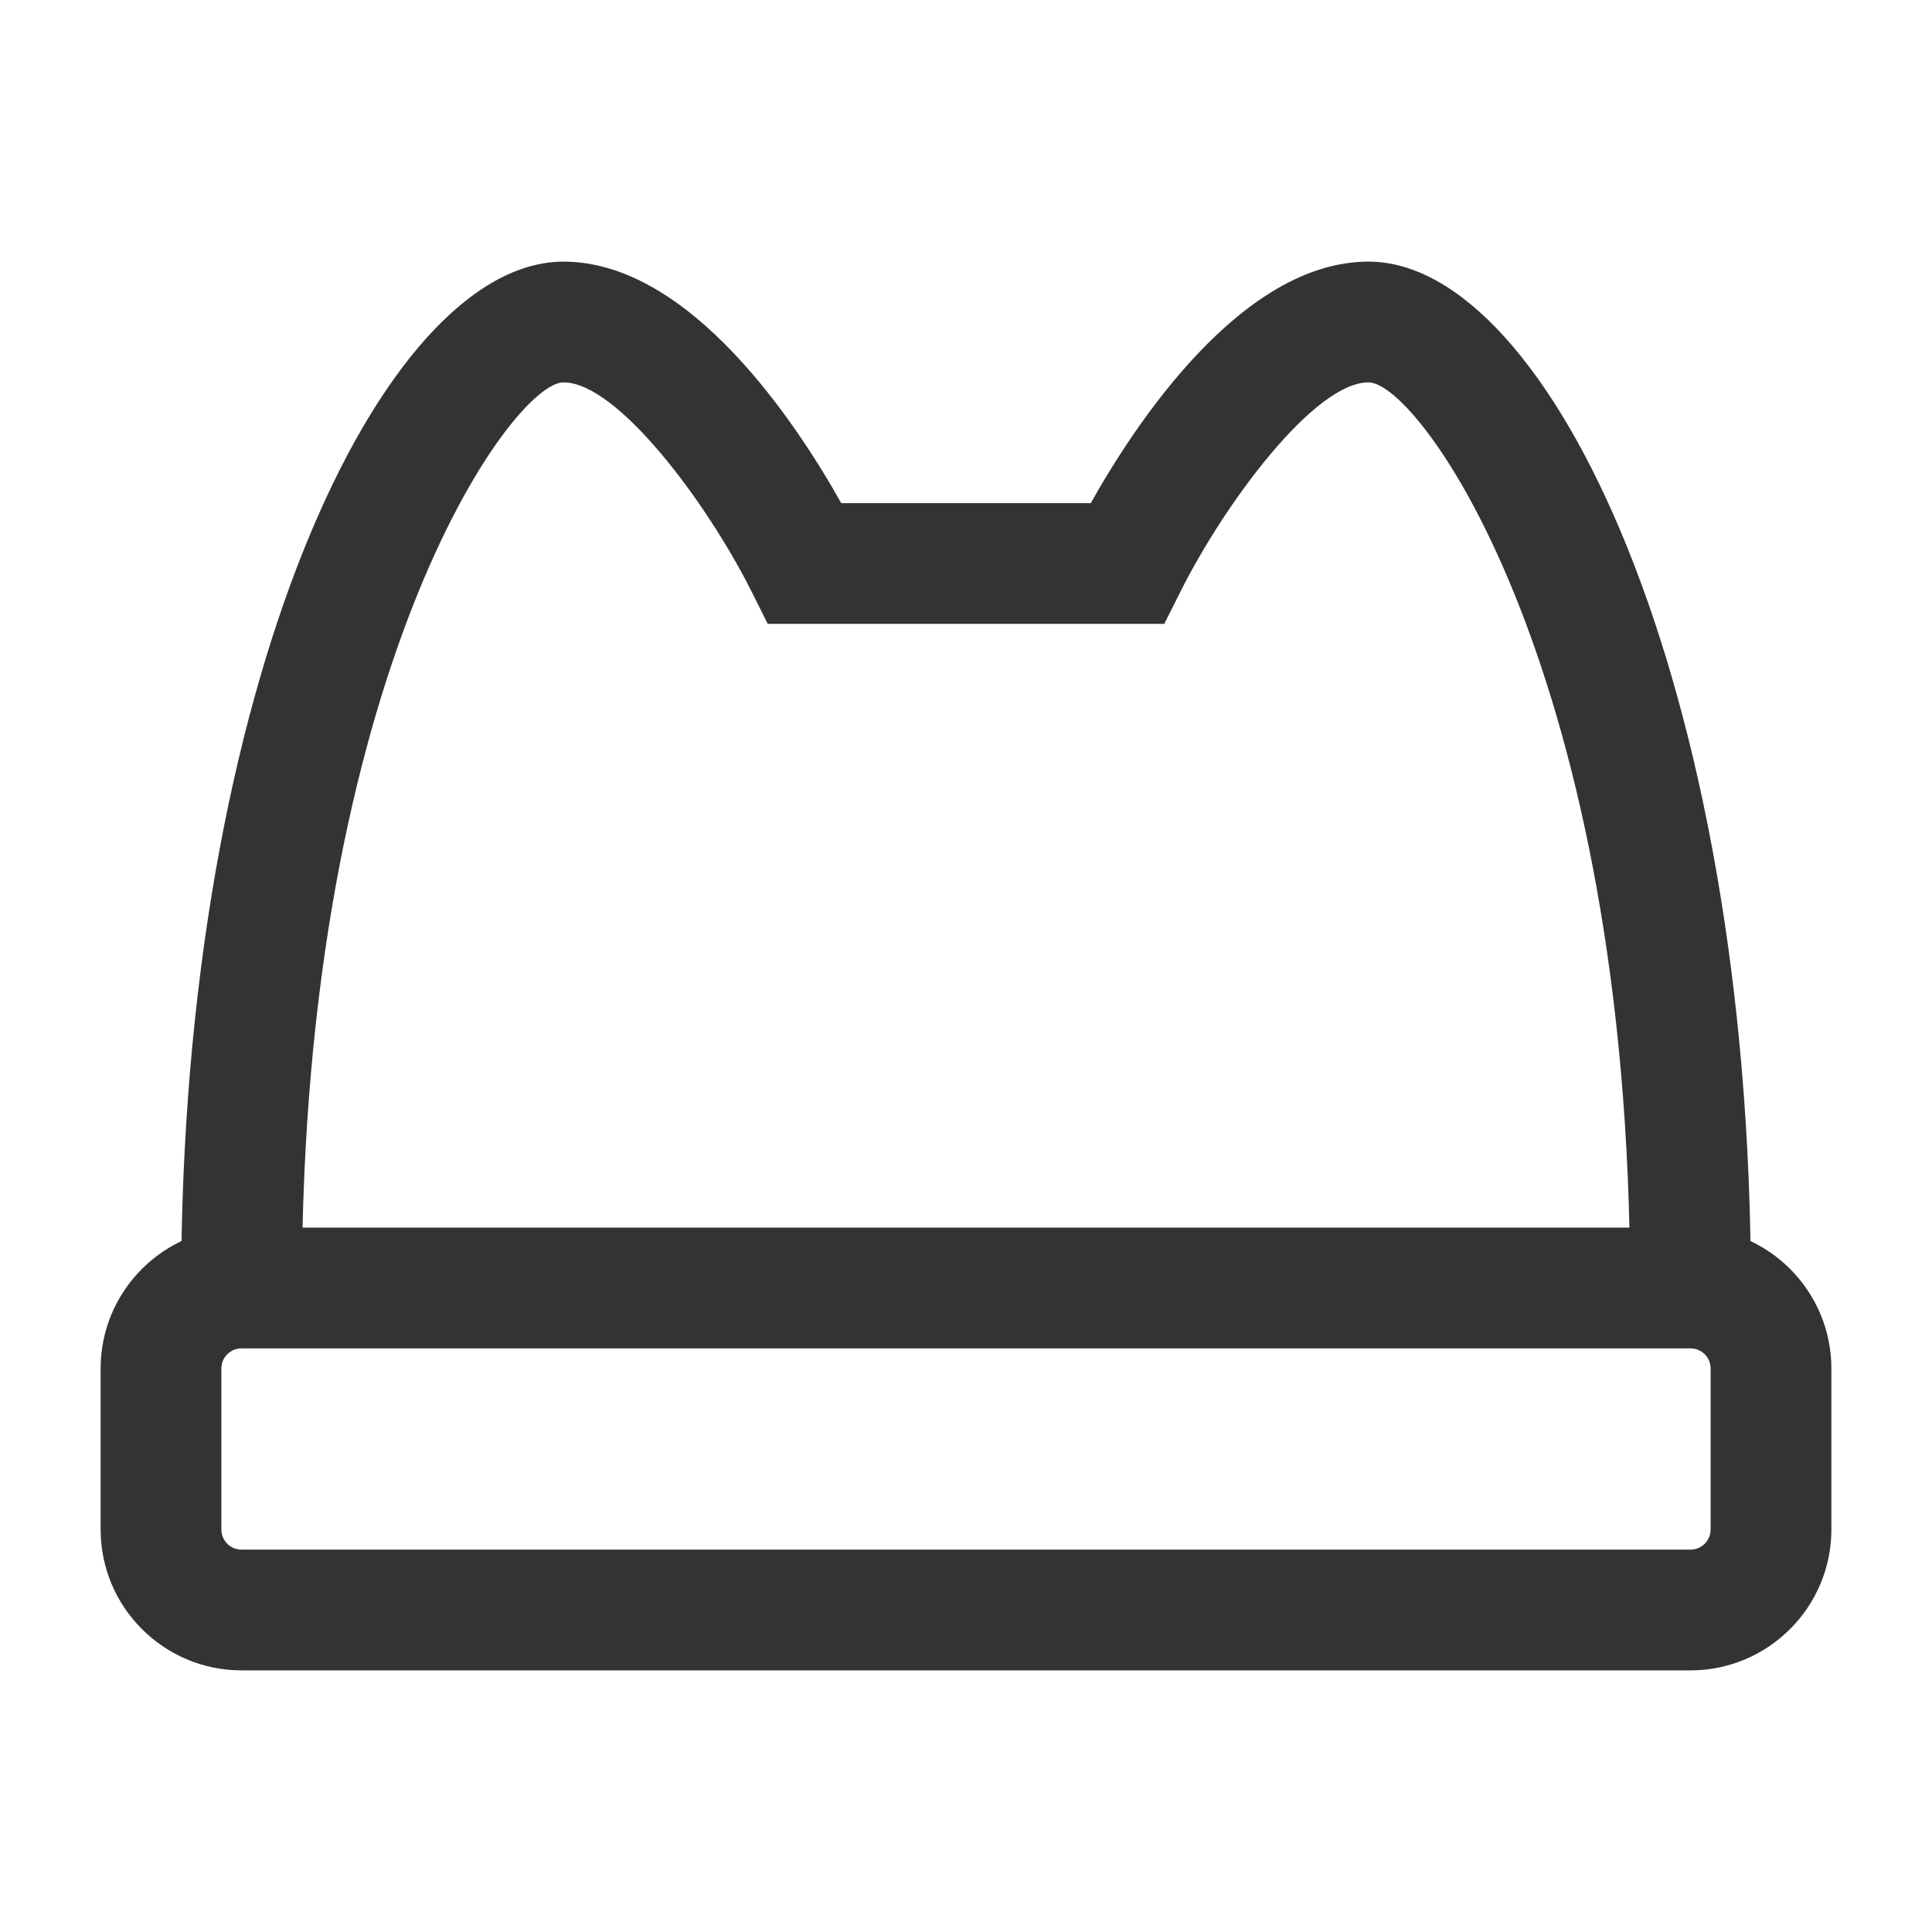 <?xml version="1.0" encoding="iso-8859-1"?>
<svg version="1.1" id="&#x56FE;&#x5C42;_1" xmlns="http://www.w3.org/2000/svg" xmlns:xlink="http://www.w3.org/1999/xlink" x="0px"
	 y="0px" viewBox="0 0 24 24" style="enable-background:new 0 0 24 24;" xml:space="preserve">
<path style="fill:#333333;" d="M21.75,16h-1.5c0-7.632-2.606-11.25-3.25-11.25c-0.673,0-1.785,1.502-2.329,2.586L14.463,7.75
	l-4.926,0L9.33,7.336C8.785,6.252,7.673,4.75,7,4.75C6.357,4.75,3.75,8.368,3.75,16h-1.5C2.25,8.486,4.753,3.25,7,3.25
	c1.577,0,2.903,2.024,3.45,3h3.1c0.547-0.976,1.873-3,3.45-3C19.247,3.25,21.75,8.486,21.75,16z"/>
<path style="fill:#333333;" d="M21,20.75H3c-0.965,0-1.75-0.785-1.75-1.75v-2c0-0.965,0.785-1.75,1.75-1.75h18
	c0.965,0,1.75,0.785,1.75,1.75v2C22.75,19.965,21.965,20.75,21,20.75z M3,16.75c-0.138,0-0.25,0.112-0.25,0.25v2
	c0,0.138,0.112,0.25,0.25,0.25h18c0.138,0,0.25-0.112,0.25-0.25v-2c0-0.138-0.112-0.25-0.25-0.25H3z"/>
</svg>






